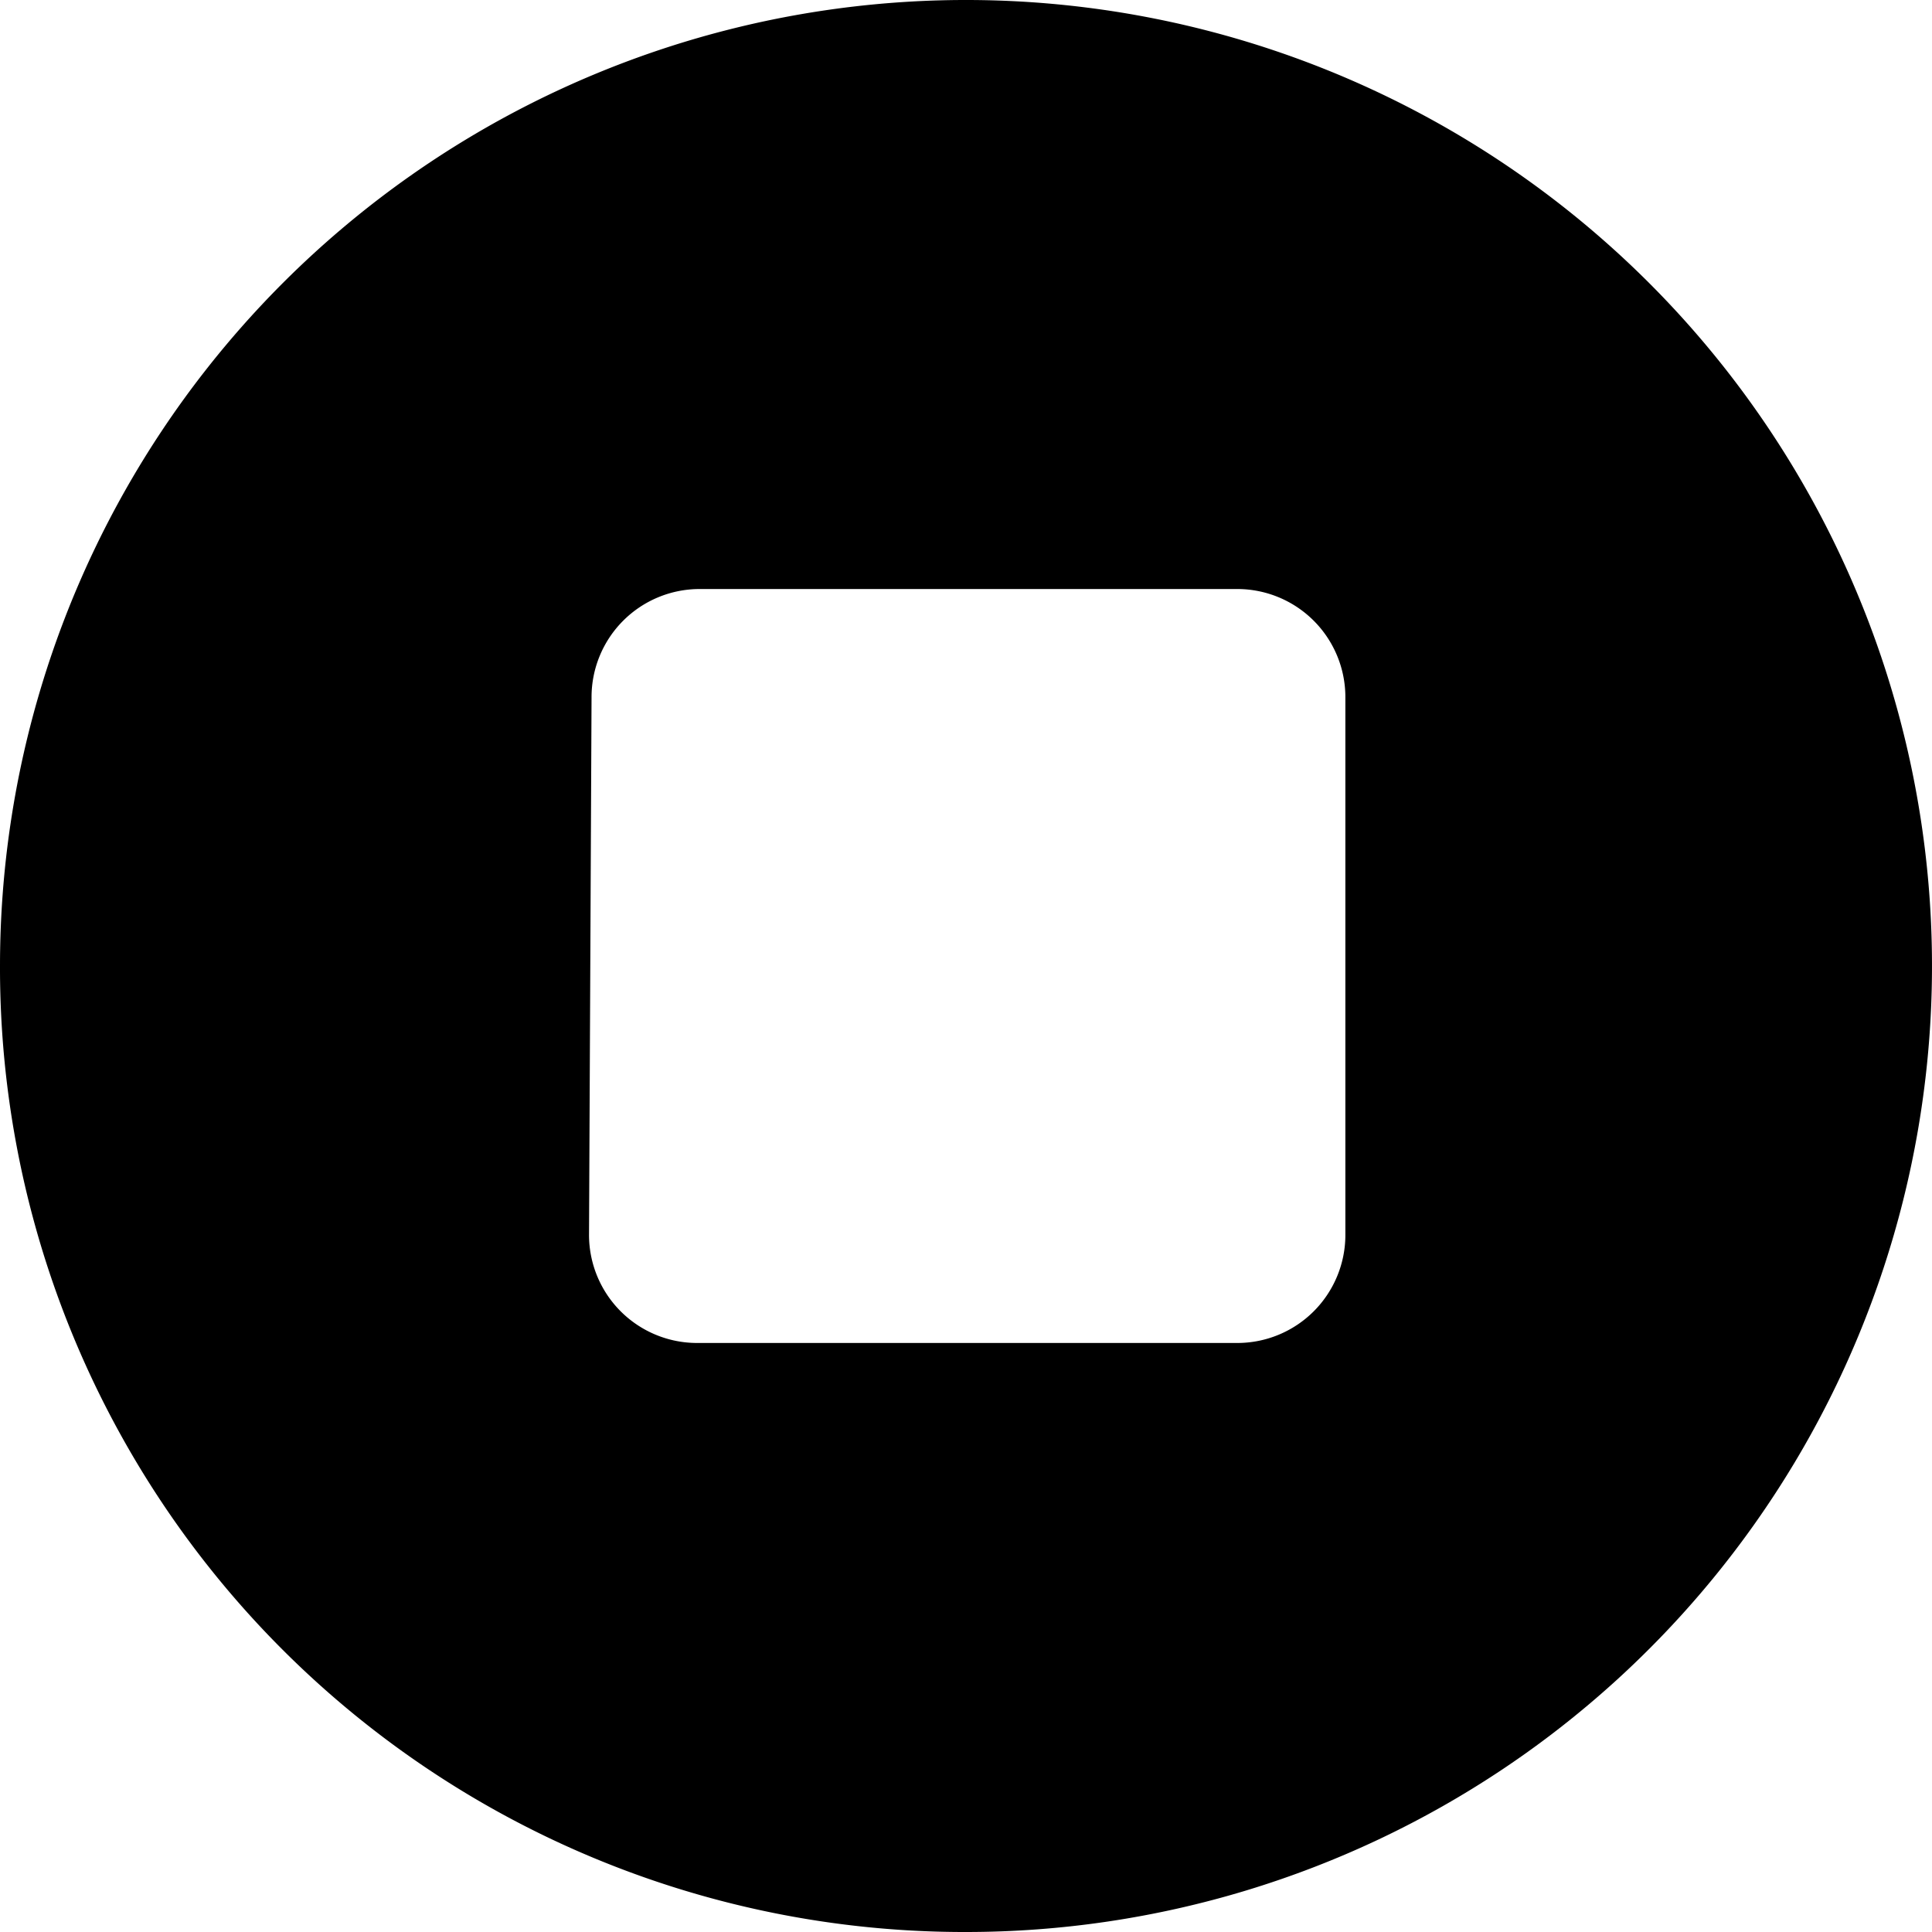 <svg xmlns="http://www.w3.org/2000/svg" class="stop" viewBox="0 0 459.2 459.2"><path d="M229.6,459.2A229.6,229.6,0,1,0,0,229.6,229.2,229.2,0,0,0,229.6,459.2Zm-89-293.44A25.69,25.69,0,0,1,166.32,140H294a25.7,25.7,0,0,1,25.77,25.76V293.44A25.69,25.69,0,0,1,294,319.2H165.76A25.69,25.69,0,0,1,140,293.44Z"/></svg>